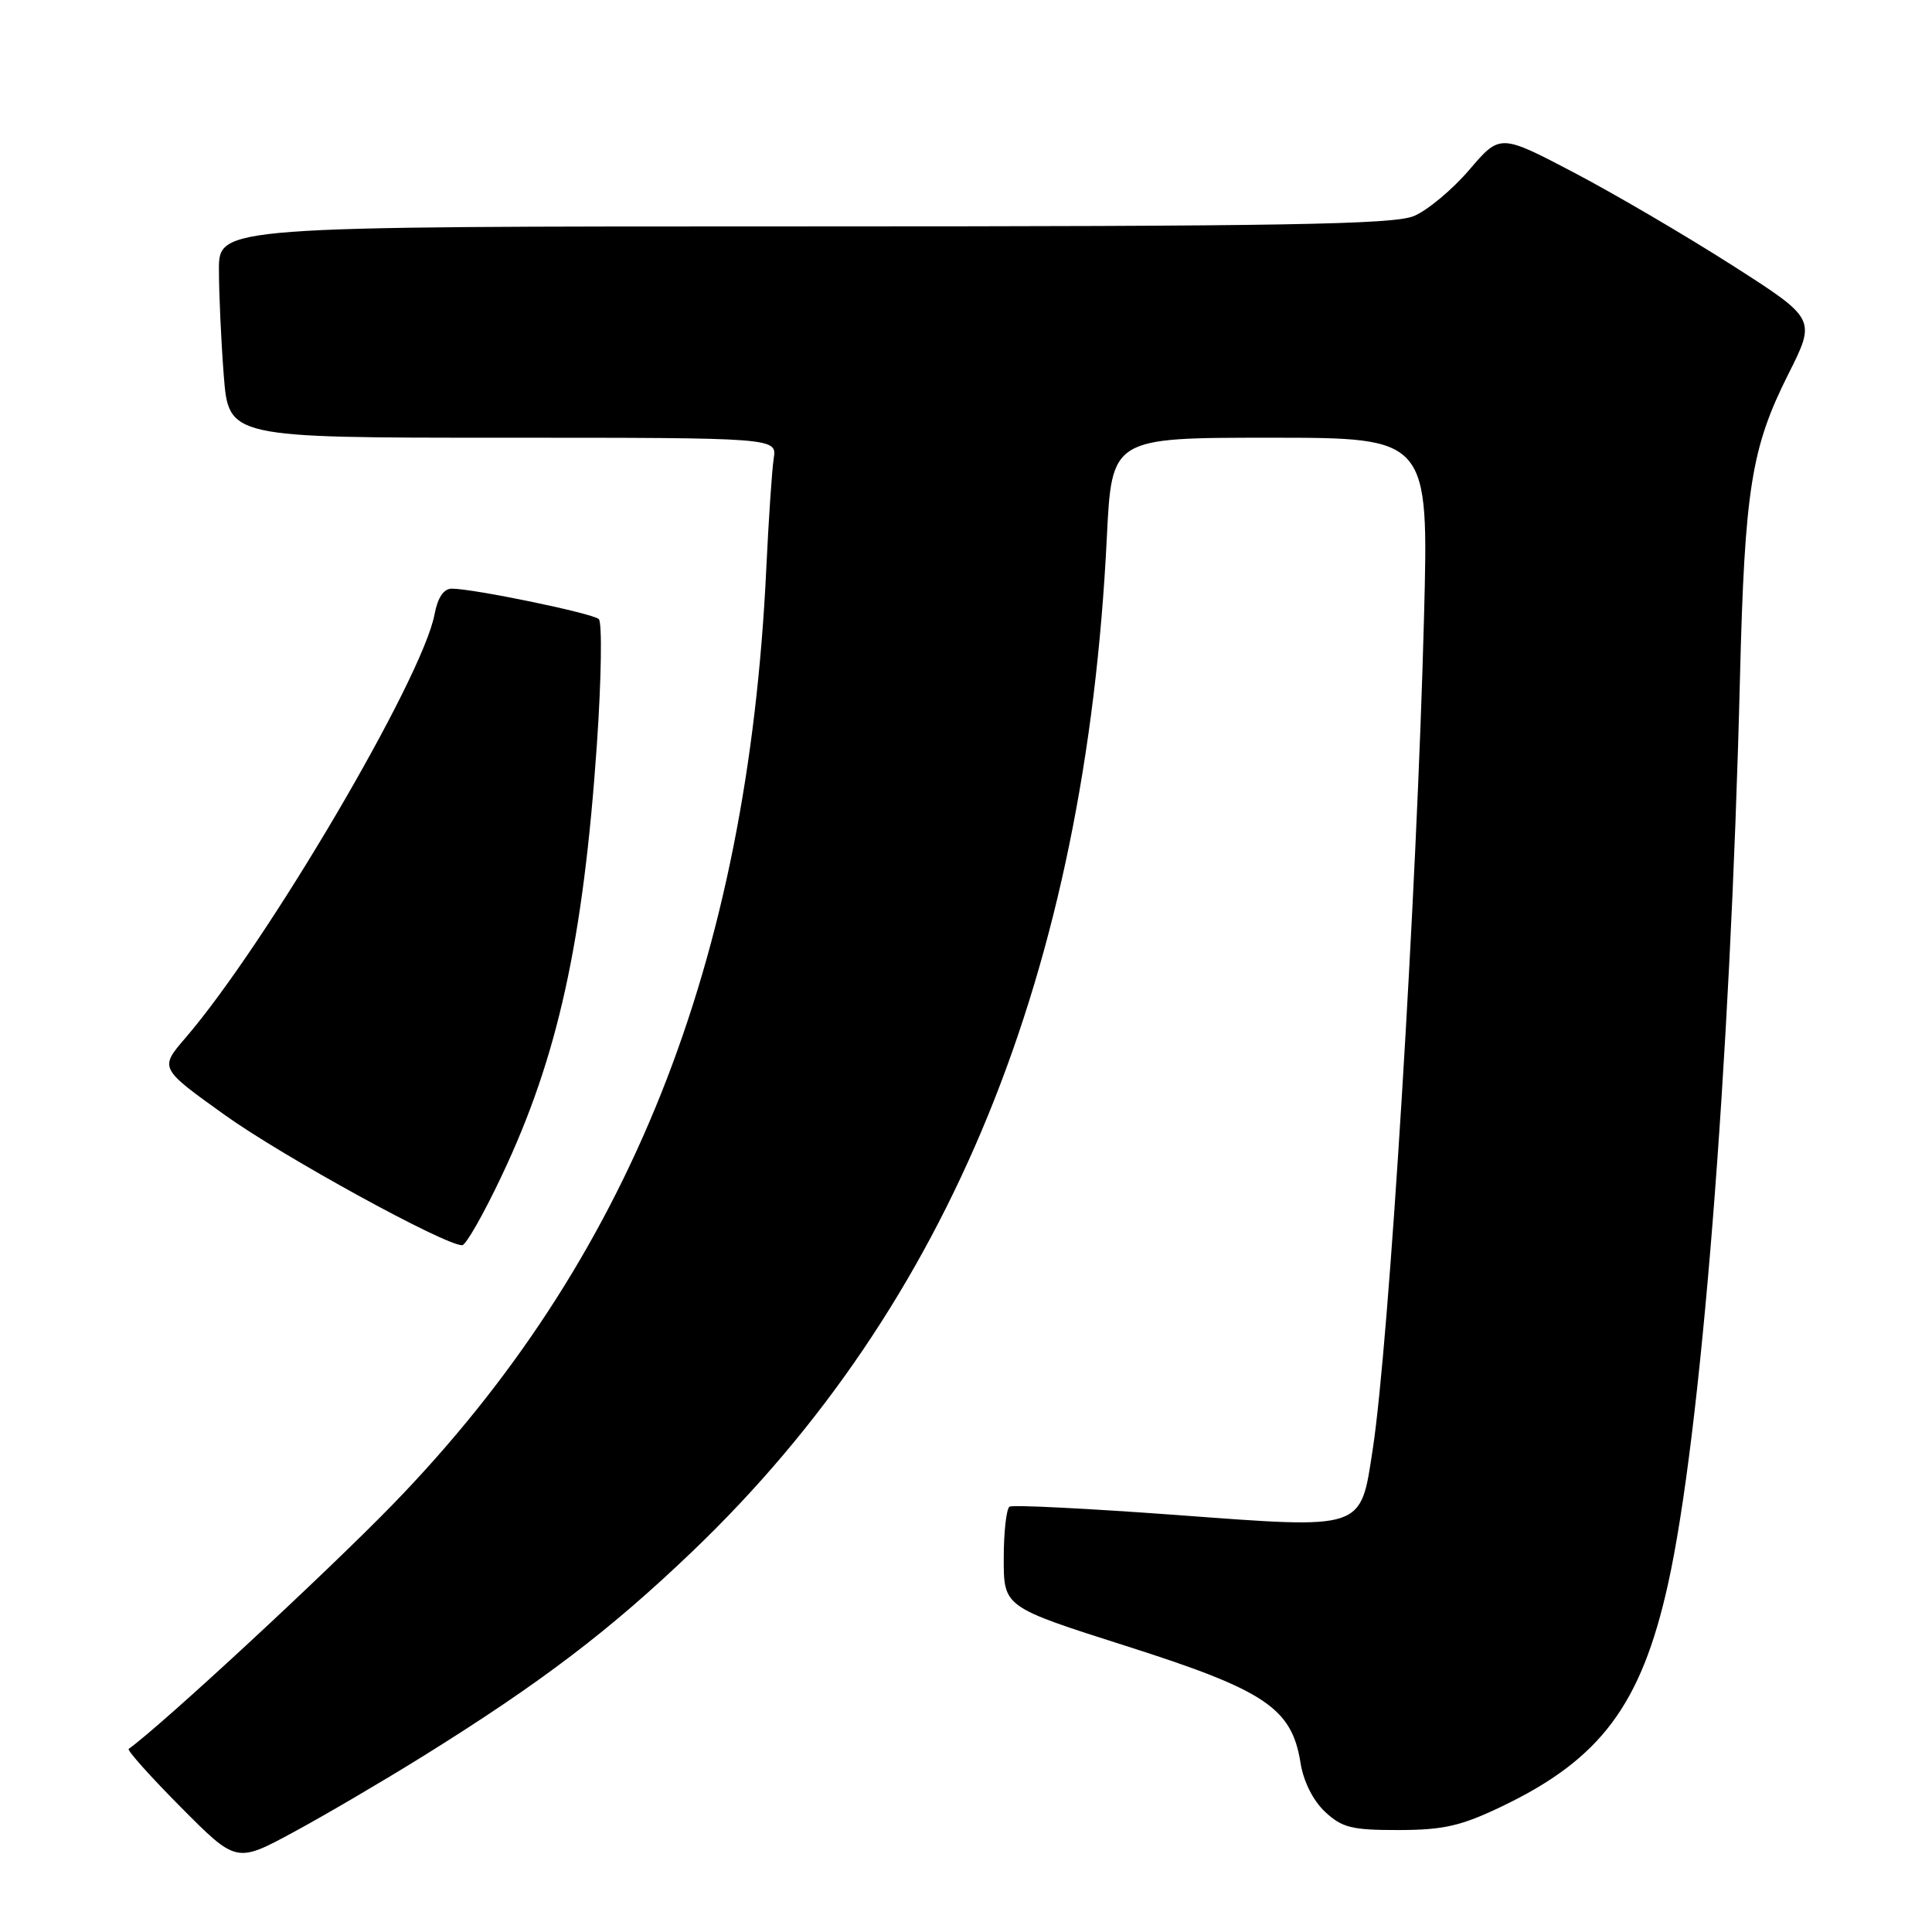 <?xml version="1.0" encoding="UTF-8" standalone="no"?>
<!DOCTYPE svg PUBLIC "-//W3C//DTD SVG 1.1//EN" "http://www.w3.org/Graphics/SVG/1.1/DTD/svg11.dtd" >
<svg xmlns="http://www.w3.org/2000/svg" xmlns:xlink="http://www.w3.org/1999/xlink" version="1.1" viewBox="0 0 256 256">
 <g >
 <path fill="currentColor"
d=" M 56.00 232.74 C 71.73 222.95 80.85 216.01 91.82 205.50 C 125.84 172.90 143.83 128.85 146.66 71.25 C 147.31 58.00 147.31 58.00 168.31 58.00 C 189.31 58.00 189.31 58.00 188.69 81.75 C 187.75 118.15 184.06 177.91 181.90 192.00 C 180.24 202.84 180.94 202.60 155.83 200.74 C 144.12 199.88 134.19 199.38 133.77 199.64 C 133.35 199.90 133.00 203.00 133.00 206.53 C 133.00 212.94 133.00 212.94 149.24 218.11 C 167.63 223.96 171.17 226.33 172.32 233.56 C 172.71 236.04 173.98 238.57 175.56 240.06 C 177.83 242.18 179.10 242.50 185.33 242.49 C 191.28 242.48 193.60 241.95 199.00 239.36 C 212.08 233.10 217.46 225.91 221.01 209.95 C 225.37 190.37 229.27 141.36 230.55 90.00 C 231.18 64.79 232.04 59.37 236.97 49.56 C 240.64 42.26 240.64 42.26 229.57 35.18 C 223.48 31.29 214.06 25.76 208.64 22.91 C 198.77 17.73 198.77 17.73 194.70 22.49 C 192.46 25.11 189.15 27.88 187.34 28.63 C 184.66 29.75 169.92 30.00 106.53 30.00 C 29.00 30.00 29.00 30.00 29.01 35.75 C 29.01 38.91 29.30 45.21 29.65 49.75 C 30.30 58.00 30.30 58.00 66.62 58.00 C 102.95 58.00 102.95 58.00 102.52 60.75 C 102.29 62.26 101.85 68.80 101.54 75.28 C 99.08 127.68 83.35 167.10 52.07 199.32 C 43.31 208.34 21.39 228.64 17.05 231.74 C 16.81 231.91 19.92 235.39 23.97 239.47 C 31.32 246.87 31.32 246.87 38.91 242.76 C 43.09 240.50 50.77 235.99 56.00 232.74 Z  M 66.50 155.75 C 73.91 140.10 77.28 124.78 79.09 98.65 C 79.69 89.92 79.80 82.44 79.34 82.03 C 78.47 81.25 62.74 78.00 59.86 78.00 C 58.79 78.00 58.00 79.18 57.58 81.40 C 55.99 89.90 35.35 124.99 24.58 137.52 C 21.12 141.54 21.12 141.54 29.81 147.76 C 37.51 153.27 58.89 165.00 61.24 165.00 C 61.73 165.00 64.10 160.84 66.50 155.75 Z "/>
</g>
</svg>
